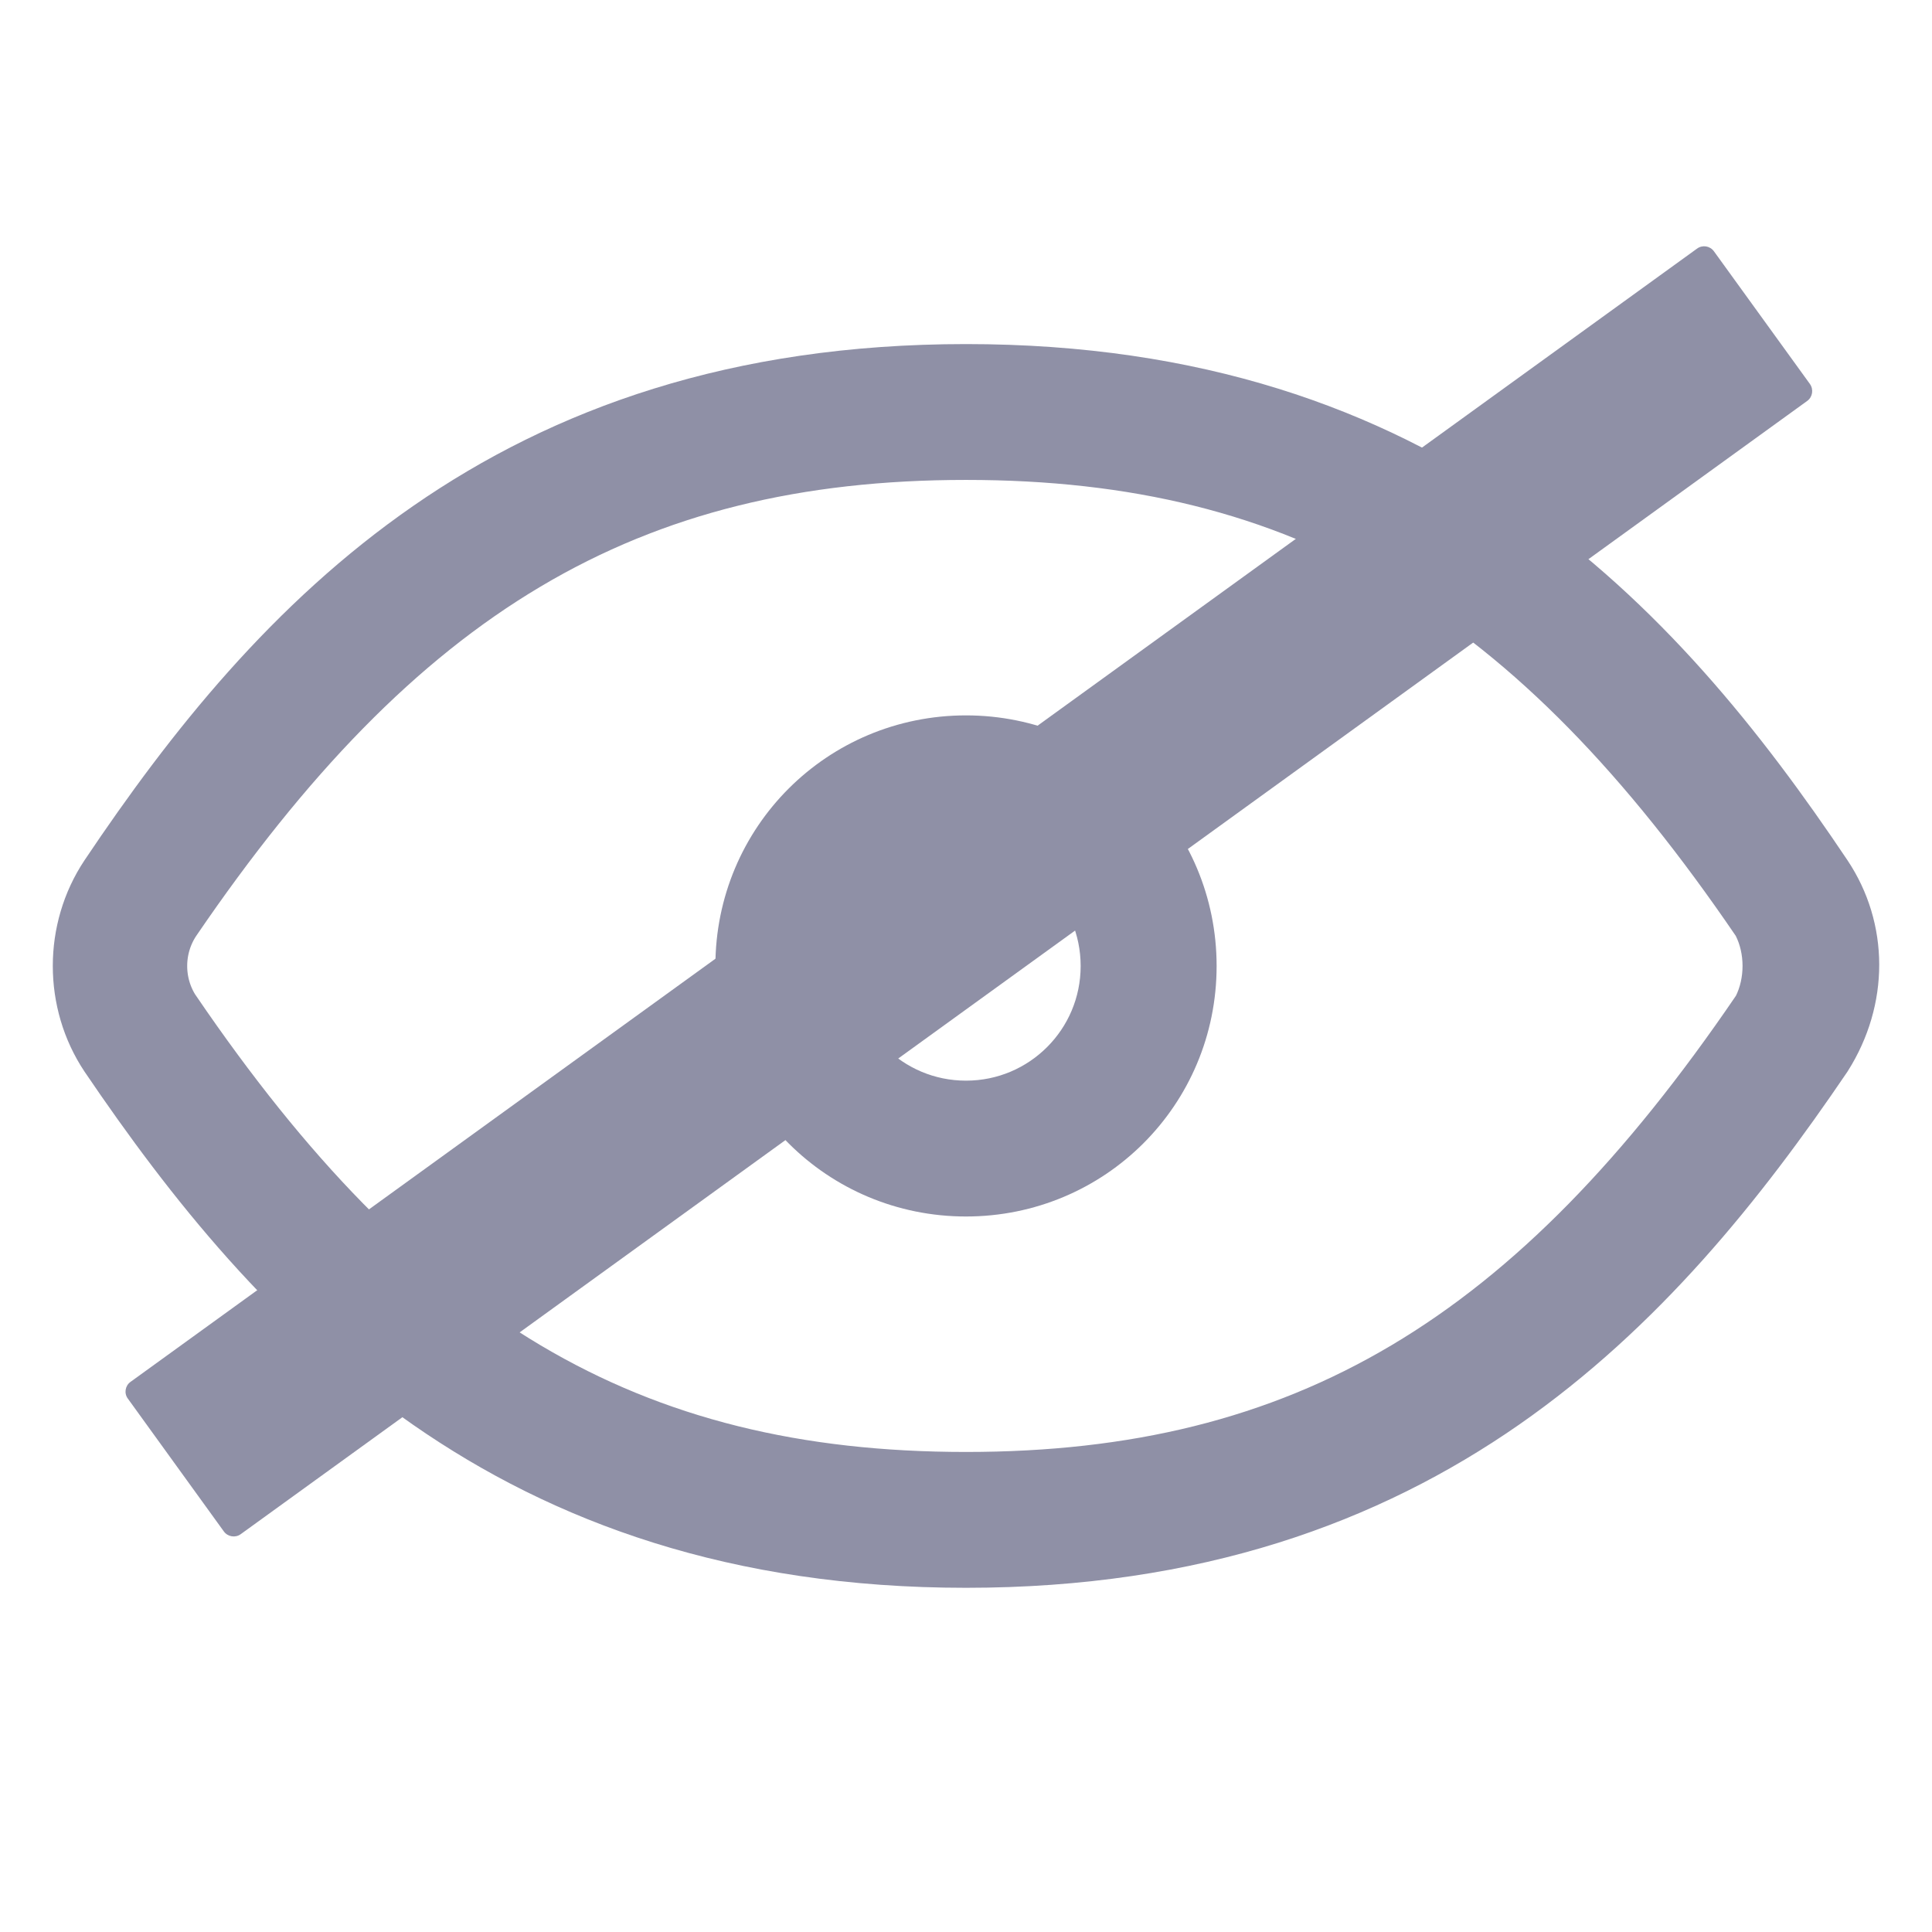 <svg width="16" height="16" viewBox="0 0 16 16" fill="none" xmlns="http://www.w3.org/2000/svg">
<g clip-path="url(#clip0_1709_6597)">
<path d="M6.258 8C6.258 7.034 7.034 6.258 8 6.258C8.966 6.258 9.742 7.034 9.742 8C9.742 8.966 8.966 9.741 8 9.741C7.034 9.741 6.258 8.966 6.258 8ZM6.717 8C6.717 8.709 7.291 9.283 8 9.283C8.709 9.283 9.283 8.709 9.283 8C9.283 7.291 8.709 6.716 8 6.716C7.291 6.716 6.717 7.291 6.717 8Z" fill="#8F90A6" stroke="#8F90A6" stroke-width="0.667"/>
<path d="M14.65 8.437L14.663 8.419L14.673 8.399C14.795 8.155 14.795 7.844 14.673 7.601L14.663 7.58L14.65 7.562C13.722 6.201 12.777 5.215 11.695 4.572C10.61 3.927 9.411 3.641 8 3.641C6.589 3.641 5.39 3.927 4.305 4.572C3.223 5.215 2.278 6.201 1.35 7.562L1.35 7.562L1.348 7.565C1.173 7.827 1.173 8.173 1.348 8.435L1.348 8.435L1.35 8.437C2.278 9.798 3.223 10.784 4.305 11.427C5.39 12.072 6.589 12.358 8 12.358C9.411 12.358 10.61 12.072 11.695 11.427C12.777 10.784 13.722 9.798 14.65 8.437ZM8 3.183C9.883 3.183 11.285 3.7 12.388 4.464C13.497 5.232 14.32 6.261 15.023 7.31C15.296 7.719 15.301 8.249 15.021 8.692C14.318 9.728 13.496 10.755 12.388 11.526C11.284 12.293 9.882 12.816 8 12.816C6.118 12.816 4.716 12.293 3.612 11.526C2.503 10.755 1.68 9.726 0.977 8.689C0.702 8.276 0.702 7.723 0.977 7.31C1.68 6.261 2.503 5.232 3.612 4.464C4.715 3.7 6.117 3.183 8 3.183Z" fill="#8F90A6" stroke="#8F90A6" stroke-width="0.667"/>
</g>
<path d="M14.054 2.059C14.099 2.026 14.161 2.036 14.194 2.081L14.989 3.18C15.021 3.225 15.011 3.288 14.967 3.32L1.994 12.705C1.949 12.738 1.886 12.727 1.854 12.683L1.059 11.583C1.026 11.539 1.036 11.476 1.081 11.444L14.054 2.059Z" fill="#8F90A6"/>
<defs>
<clipPath id="clip0_1709_6597">
<rect width="16" height="16" fill="white"/>
</clipPath>
</defs>
</svg>

